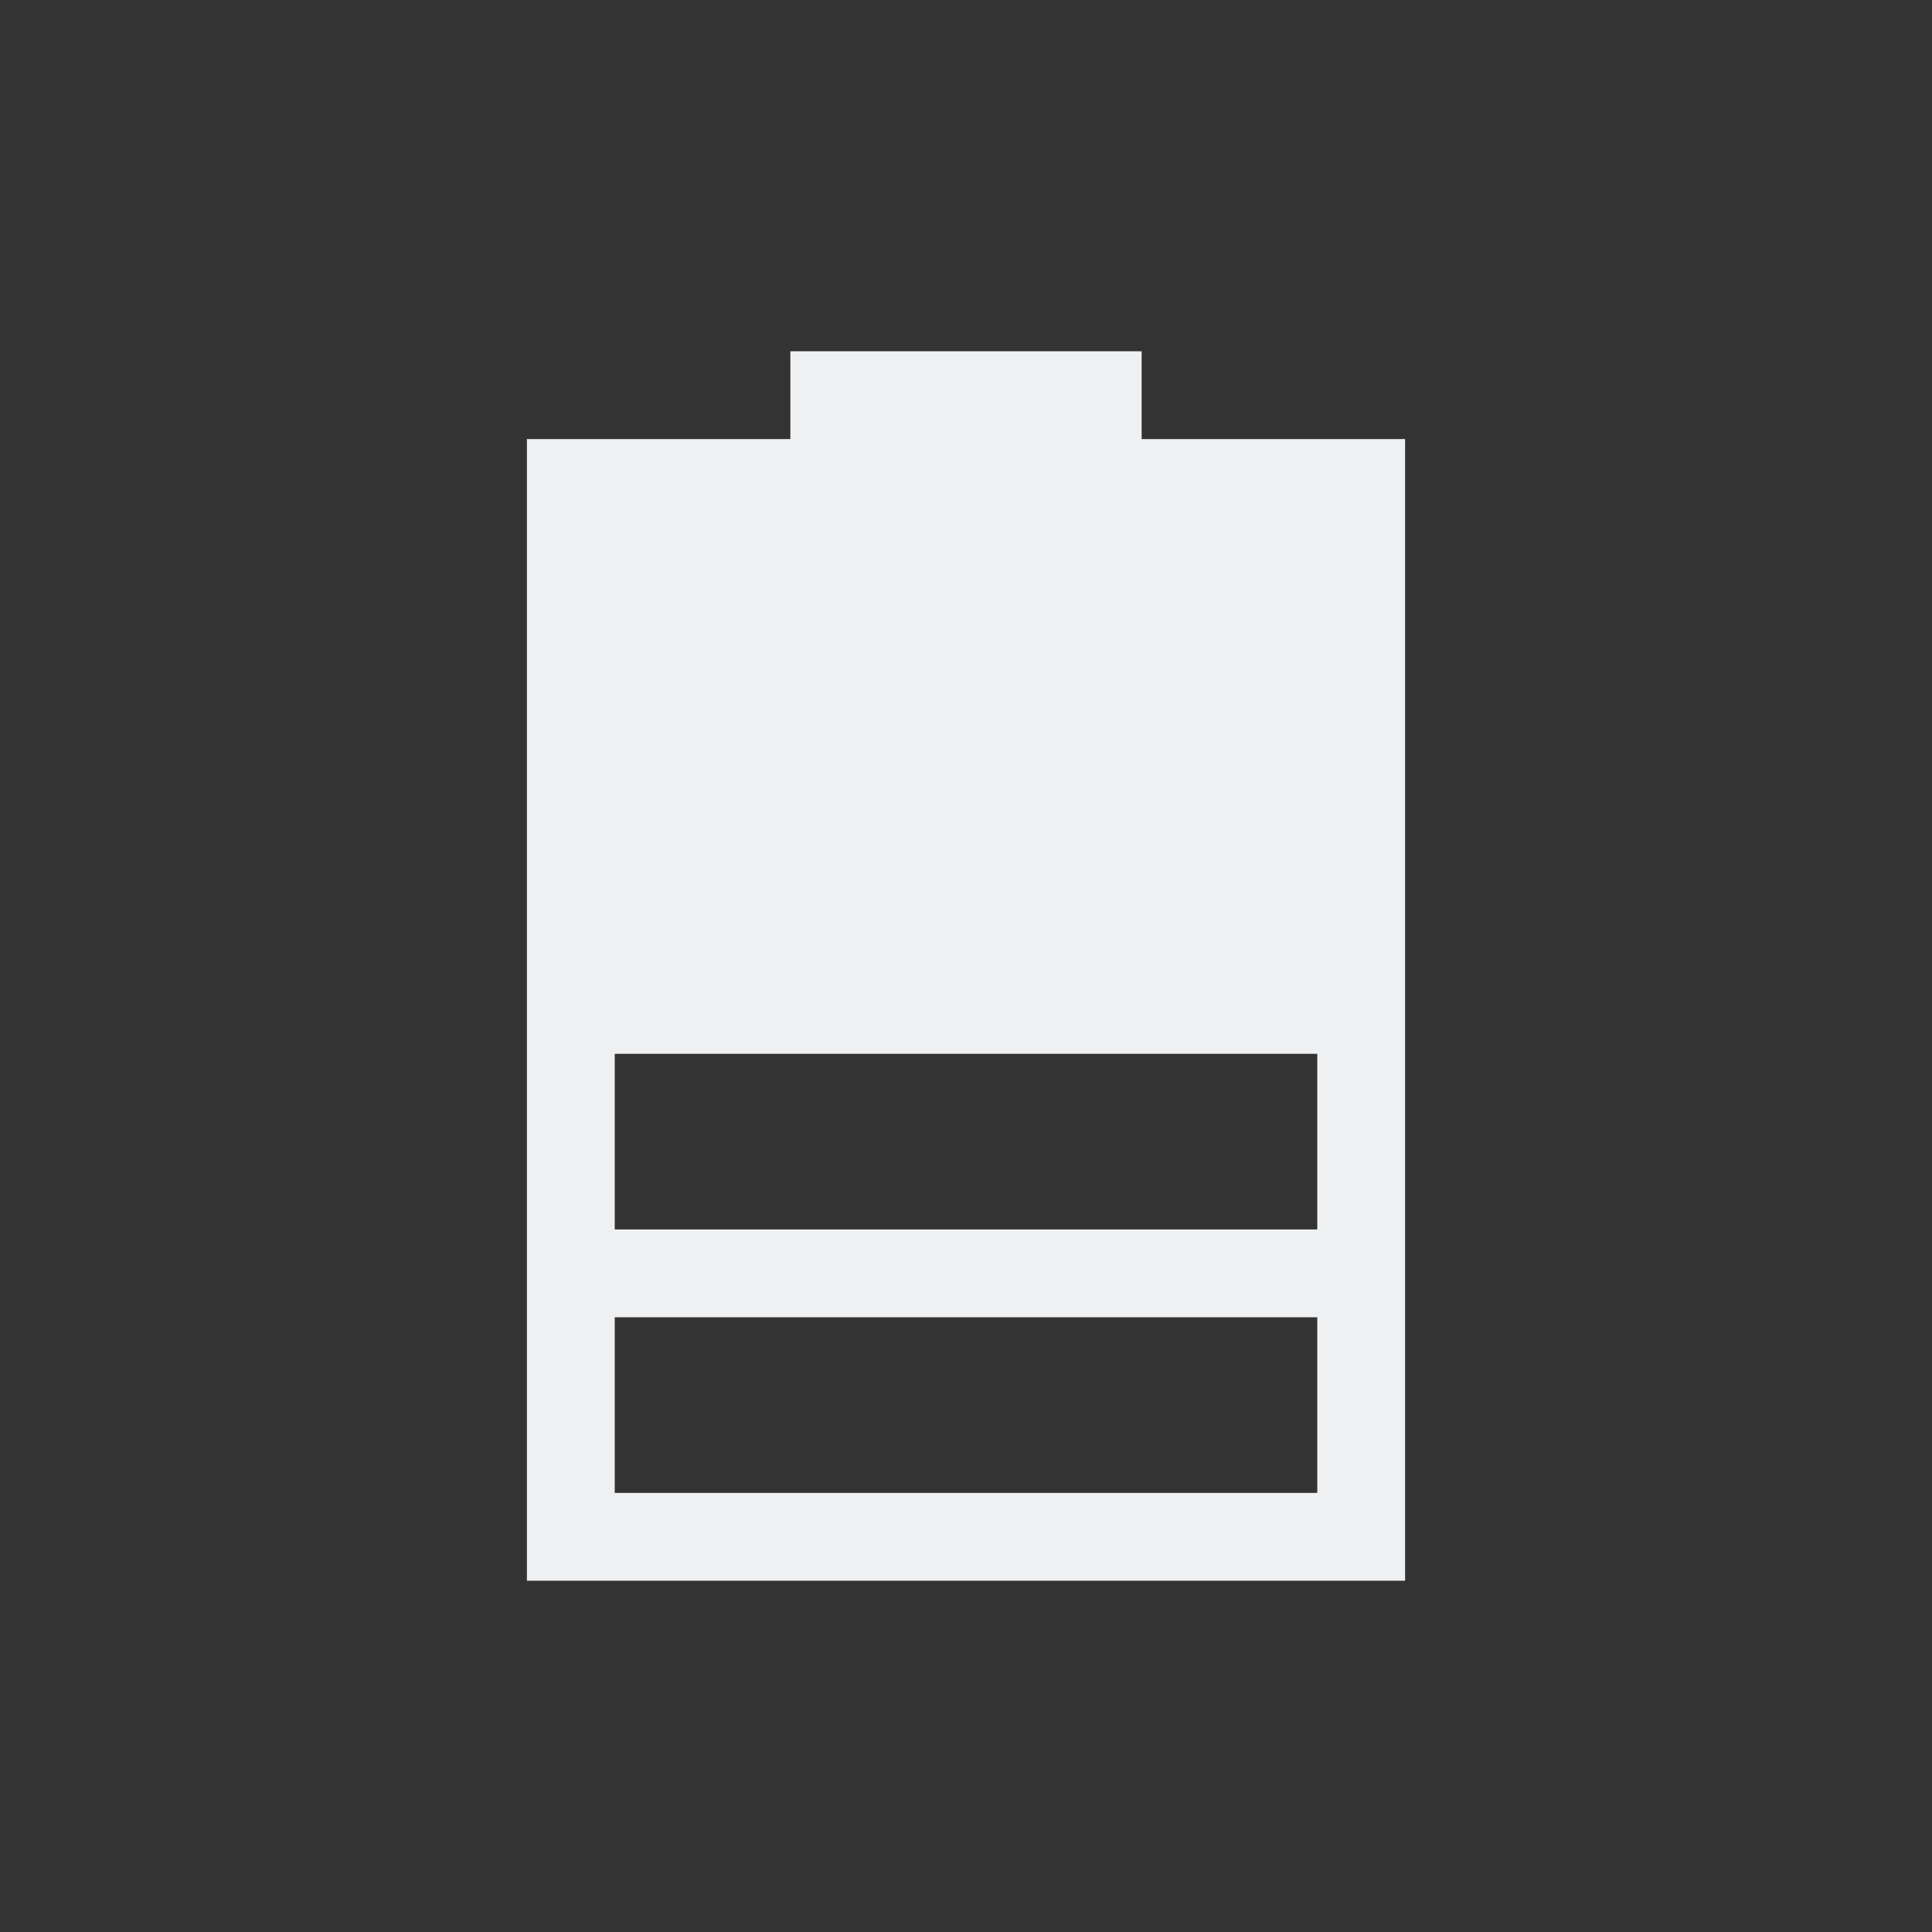 <svg xmlns="http://www.w3.org/2000/svg" id="svg2" width="22" height="22" version="1.1">
 <rect width="100%" height="100%" fill="#333333" stroke="none"/>
 <defs id="defs10">
  <style id="current-color-scheme" type="text/css">
   .ColorScheme-Text { color:#eff0f1; } .ColorScheme-Highlight { color:#3daee9; }
  </style>
 </defs>
 <g id="g4" transform="translate(0 -1030.4)">
  <path id="path6" opacity="1000000" style="fill:currentColor" class="ColorScheme-Text" d="m9 1034.4v1h-3v13h10v-13h-3v-1h-4zm-2 8h8v2h-8v-2zm0 3h8v2h-8v-2z"/>
 </g>
</svg>
